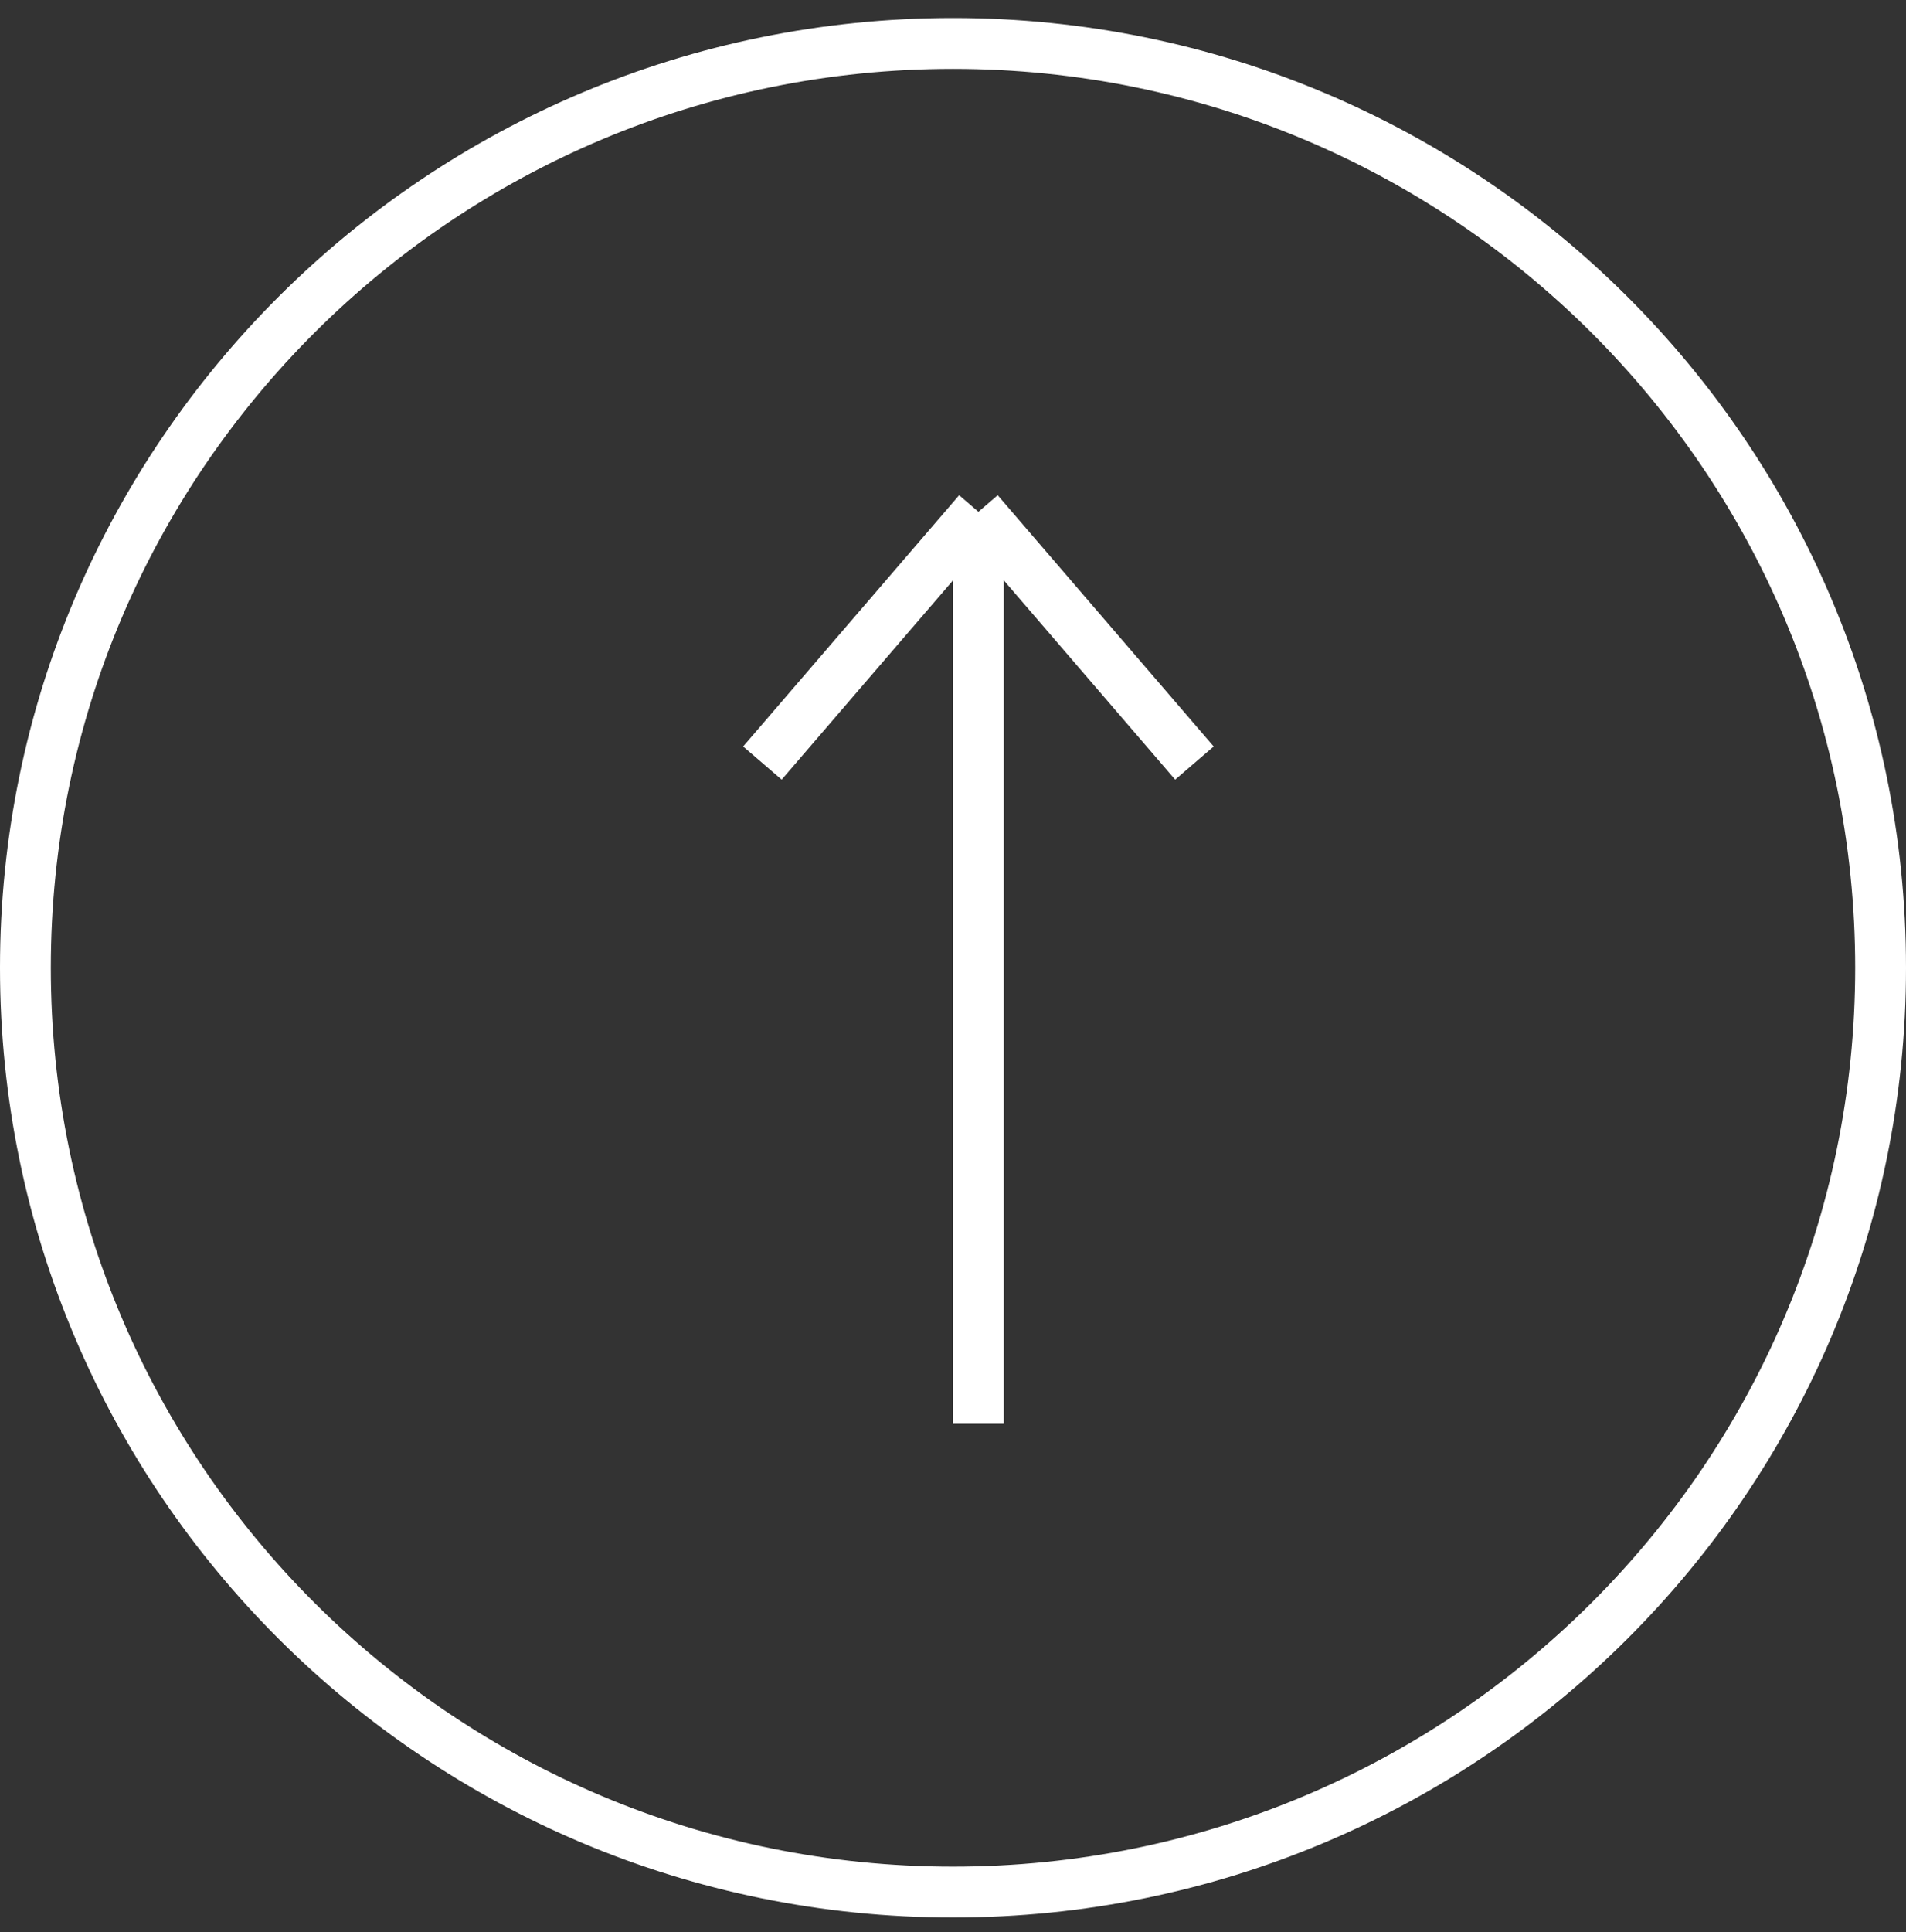 <svg width="75" height="76" viewBox="0 0 75 76" fill="none" xmlns="http://www.w3.org/2000/svg">
<rect x="0" y="0" width="75" height="76" fill="#333333" stroke="none"/>
<path d="M37.5 74.42C57.658 74.42 74 58.143 74 38.065C74 17.986 57.658 1.709 37.5 1.709C17.342 1.709 1 17.986 1 38.065C1 58.143 17.342 74.42 37.5 74.42Z" stroke="white" stroke-width="2"/>
<path d="M38.5 56C38.5 54.536 38.5 31.477 38.5 20.13M38.5 20.13L30 30.013M38.5 20.13L47 30.013" stroke="white" stroke-width="2"/>
</svg>
